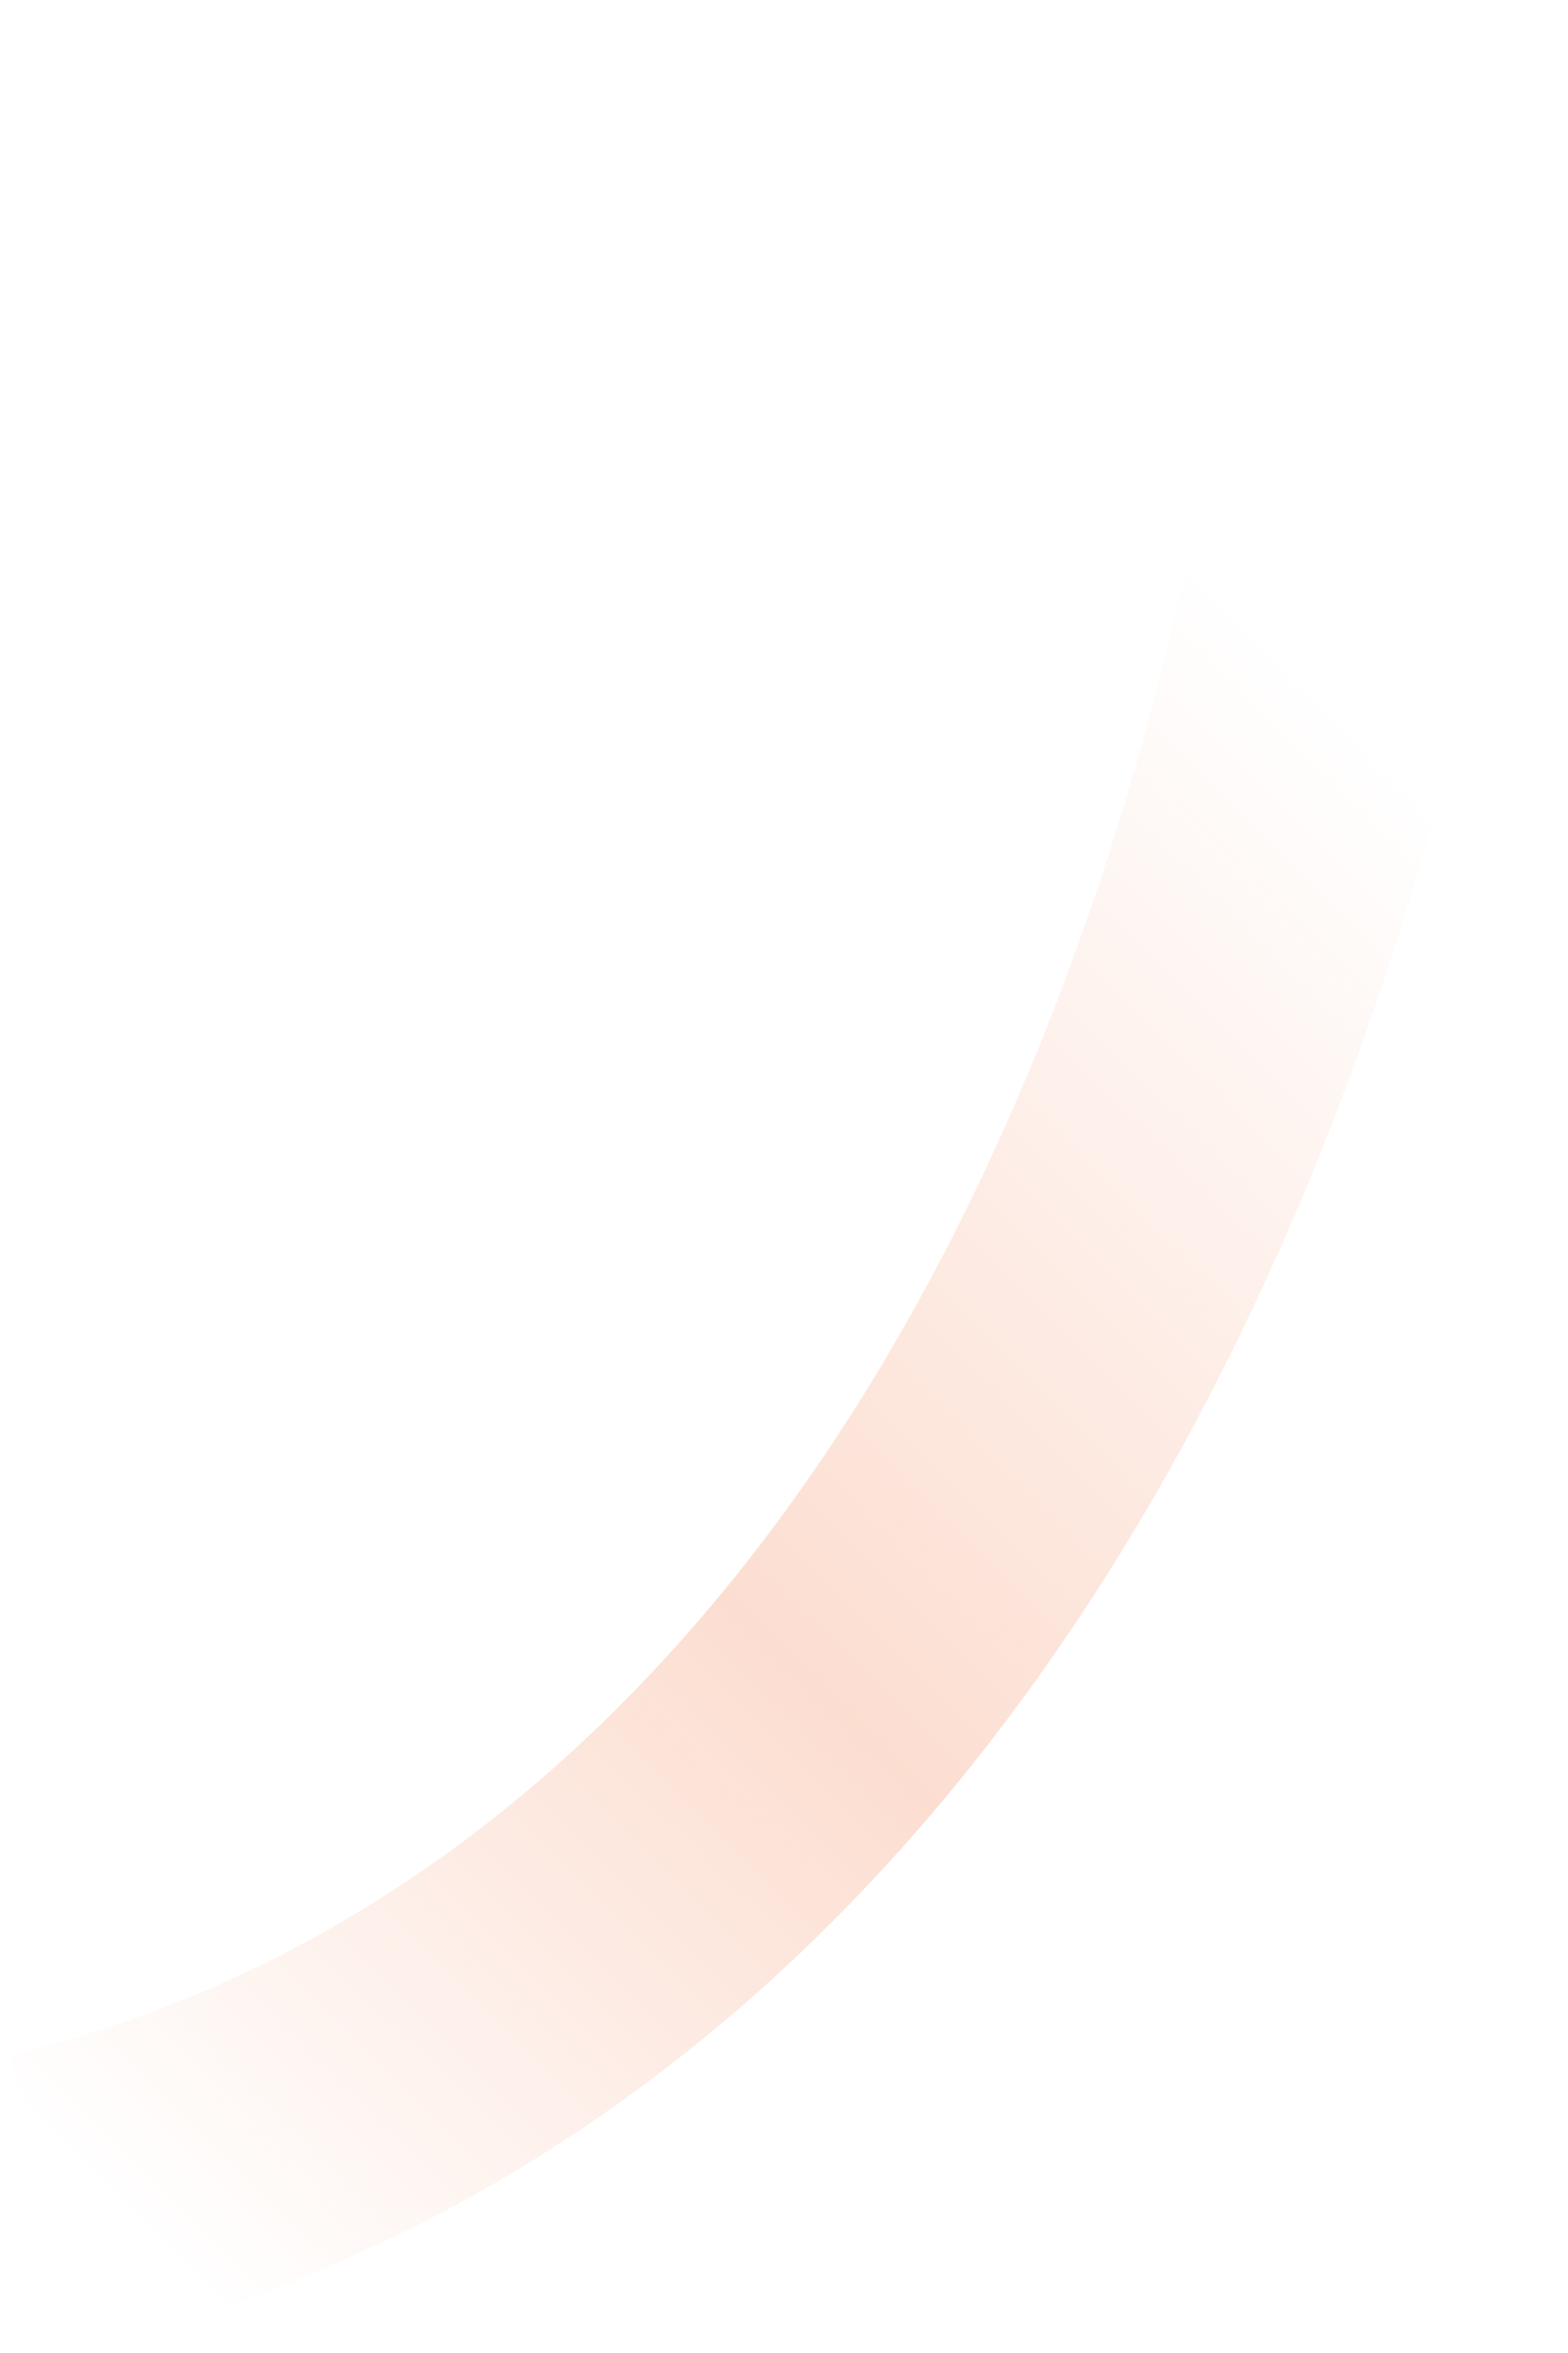 <svg width="104" height="156" viewBox="0 0 104 156" fill="none" xmlns="http://www.w3.org/2000/svg">
<path d="M5.344 155.721C68.011 140.614 98.891 72.889 103.975 1.712L84.026 0.288C79.11 69.111 49.989 124.386 0.656 136.278L5.344 155.721Z" fill="url(#paint0_linear_12805_2)"/>
<defs>
<linearGradient id="paint0_linear_12805_2" x1="175.577" y1="-393.879" x2="-862.693" y2="645.723" gradientUnits="userSpaceOnUse">
<stop offset="0.254" stop-color="#FCDED1" stop-opacity="0"/>
<stop offset="0.302" stop-color="#FCDED1"/>
<stop offset="0.341" stop-color="#FCDED1" stop-opacity="0"/>
</linearGradient>
</defs>
</svg>
